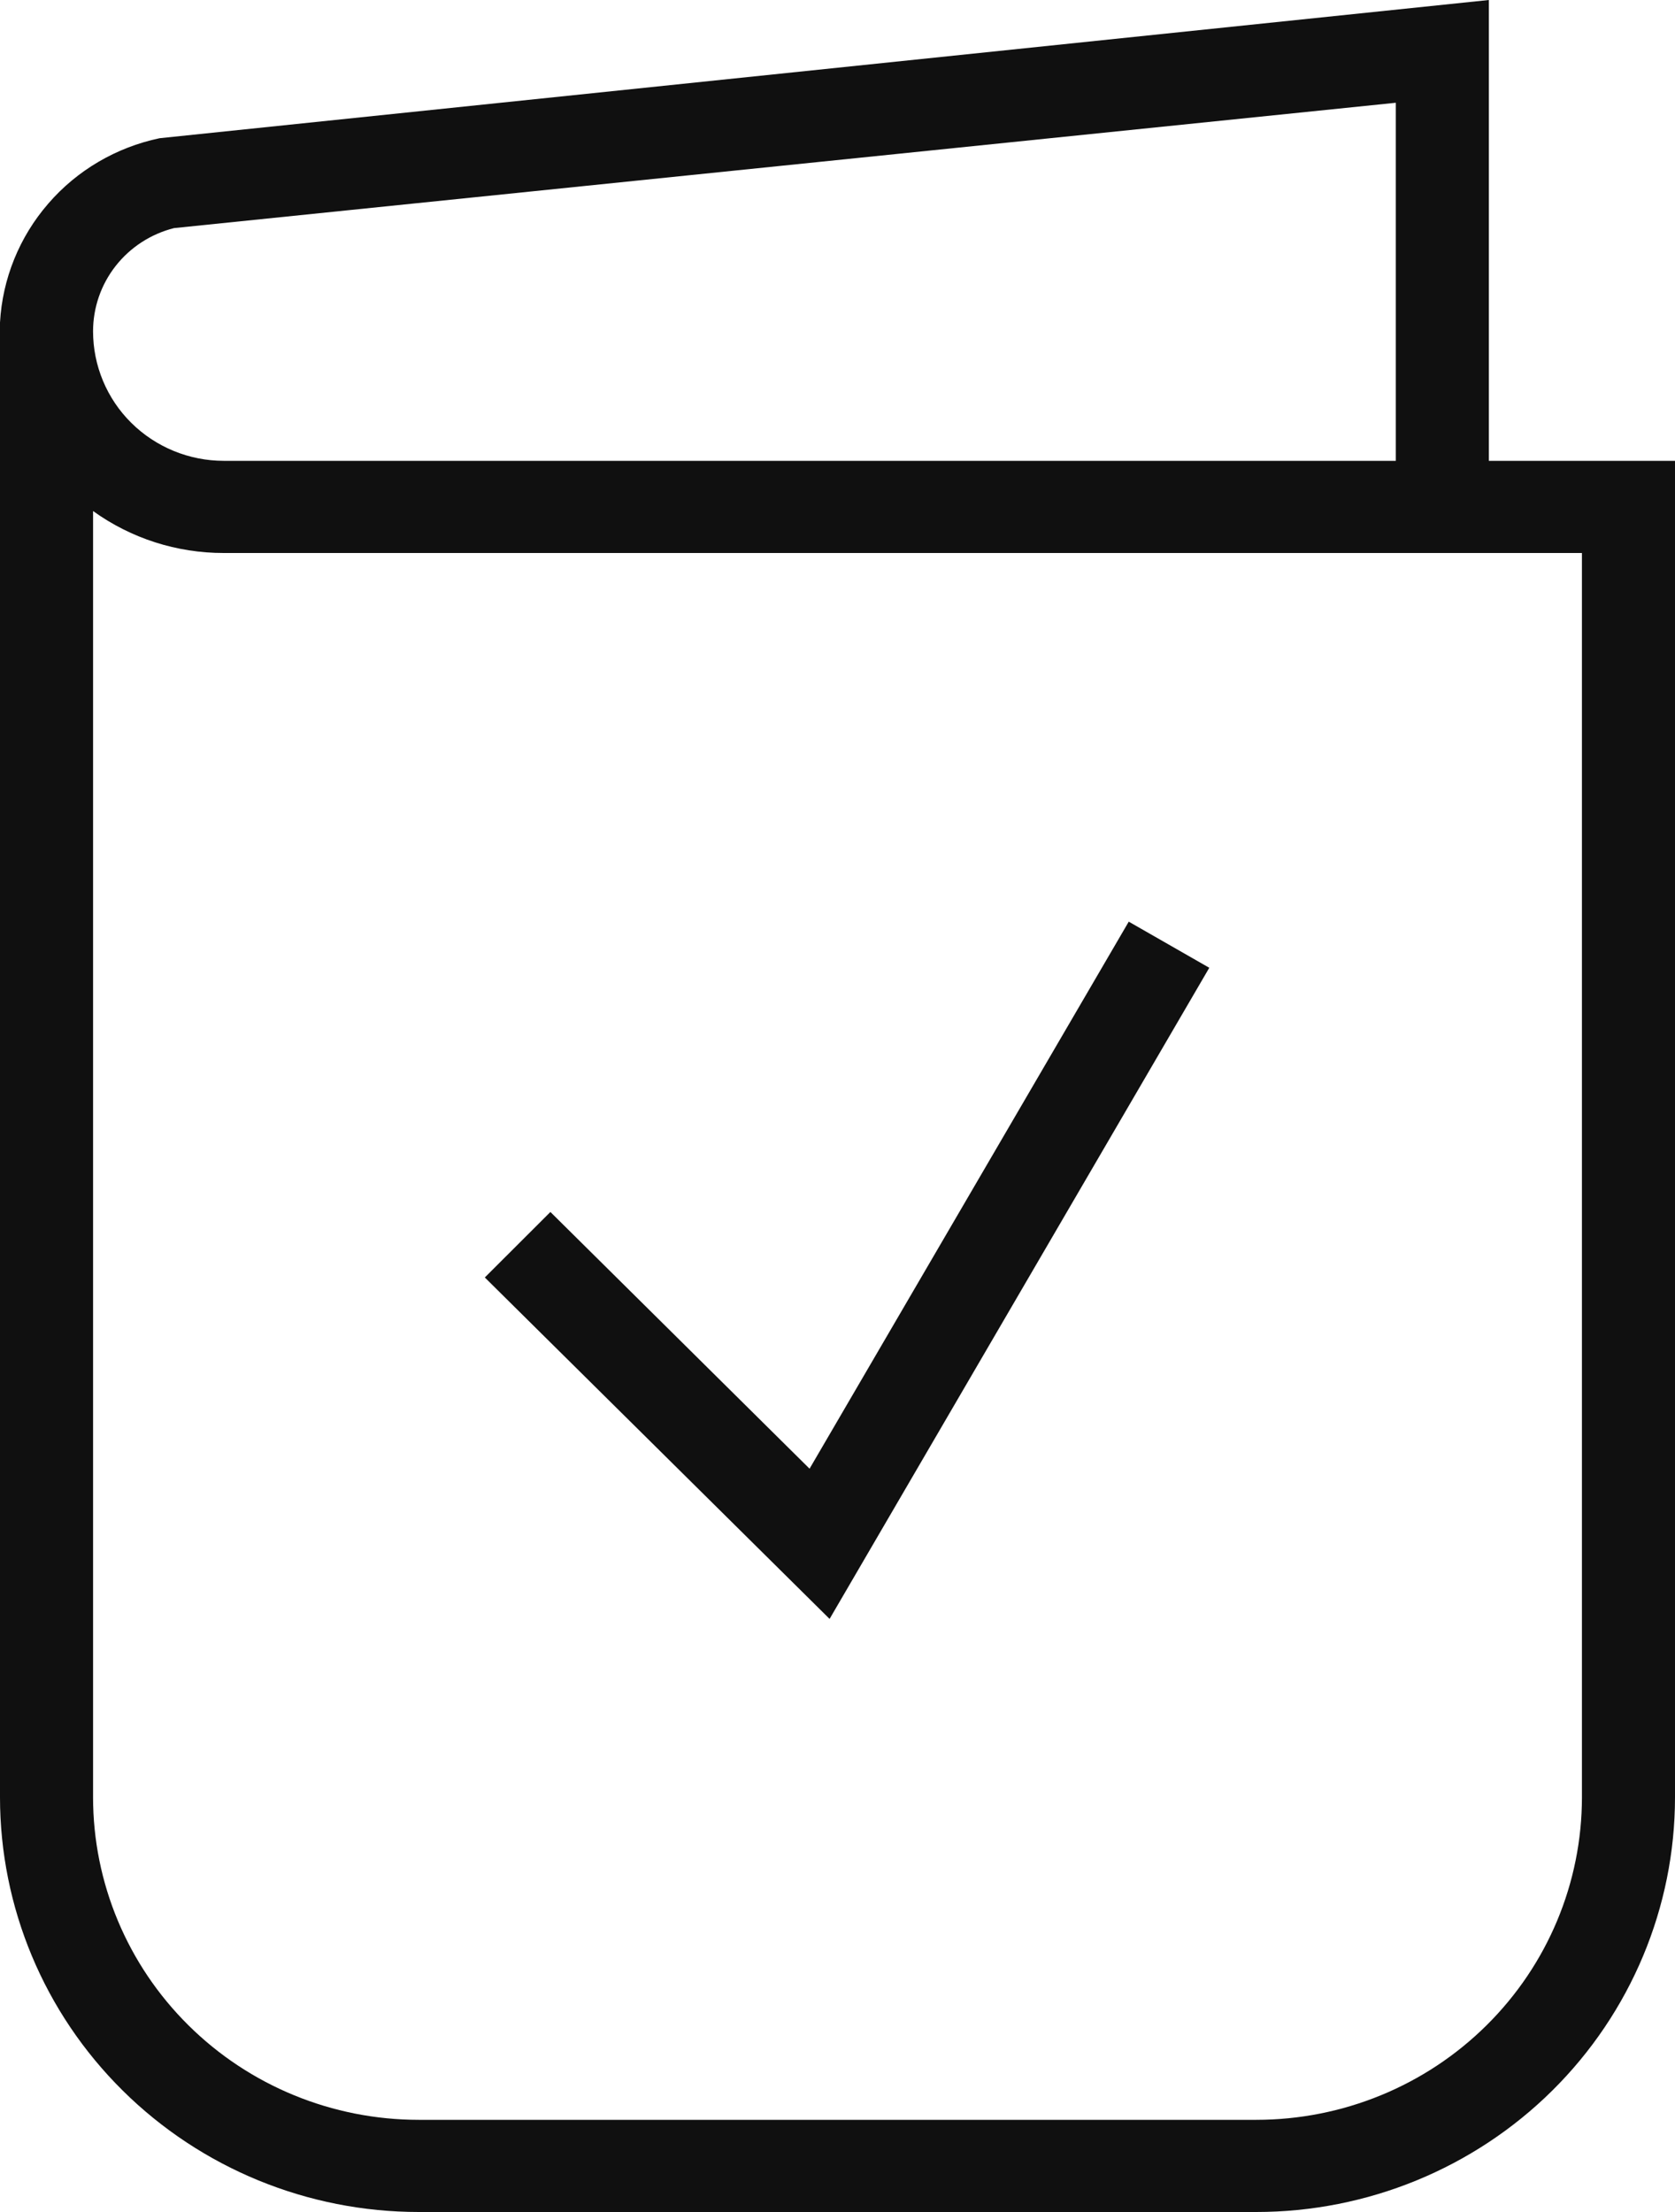 <svg width="25" height="33" viewBox="0 0 25 33" fill="none" xmlns="http://www.w3.org/2000/svg">
<path d="M18.049 14.438L16.847 13.75L12.083 21.911L8.215 18.081L7.236 19.058L12.382 24.152L18.049 14.438Z" fill="#101010"/>
<path d="M22.222 6.875V0L2.382 2.062C1.735 2.198 1.15 2.54 0.72 3.038C0.289 3.535 0.036 4.159 0 4.812L0 26.812C0 28.453 0.658 30.027 1.831 31.188C3.003 32.348 4.592 33 6.25 33H18.75C20.408 33 21.997 32.348 23.169 31.188C24.341 30.027 25 28.453 25 26.812V6.875H22.222ZM2.597 3.403L20.833 1.533V6.875H3.34C2.823 6.875 2.326 6.671 1.96 6.309C1.594 5.947 1.389 5.455 1.389 4.943C1.389 4.59 1.507 4.247 1.726 3.968C1.945 3.689 2.252 3.49 2.597 3.403ZM23.611 26.812C23.611 28.089 23.099 29.313 22.187 30.215C21.276 31.118 20.039 31.625 18.75 31.625H6.25C4.961 31.625 3.724 31.118 2.813 30.215C1.901 29.313 1.389 28.089 1.389 26.812V7.624C1.956 8.032 2.639 8.251 3.34 8.25H23.611V26.812Z" fill="#101010"/>
</svg>
